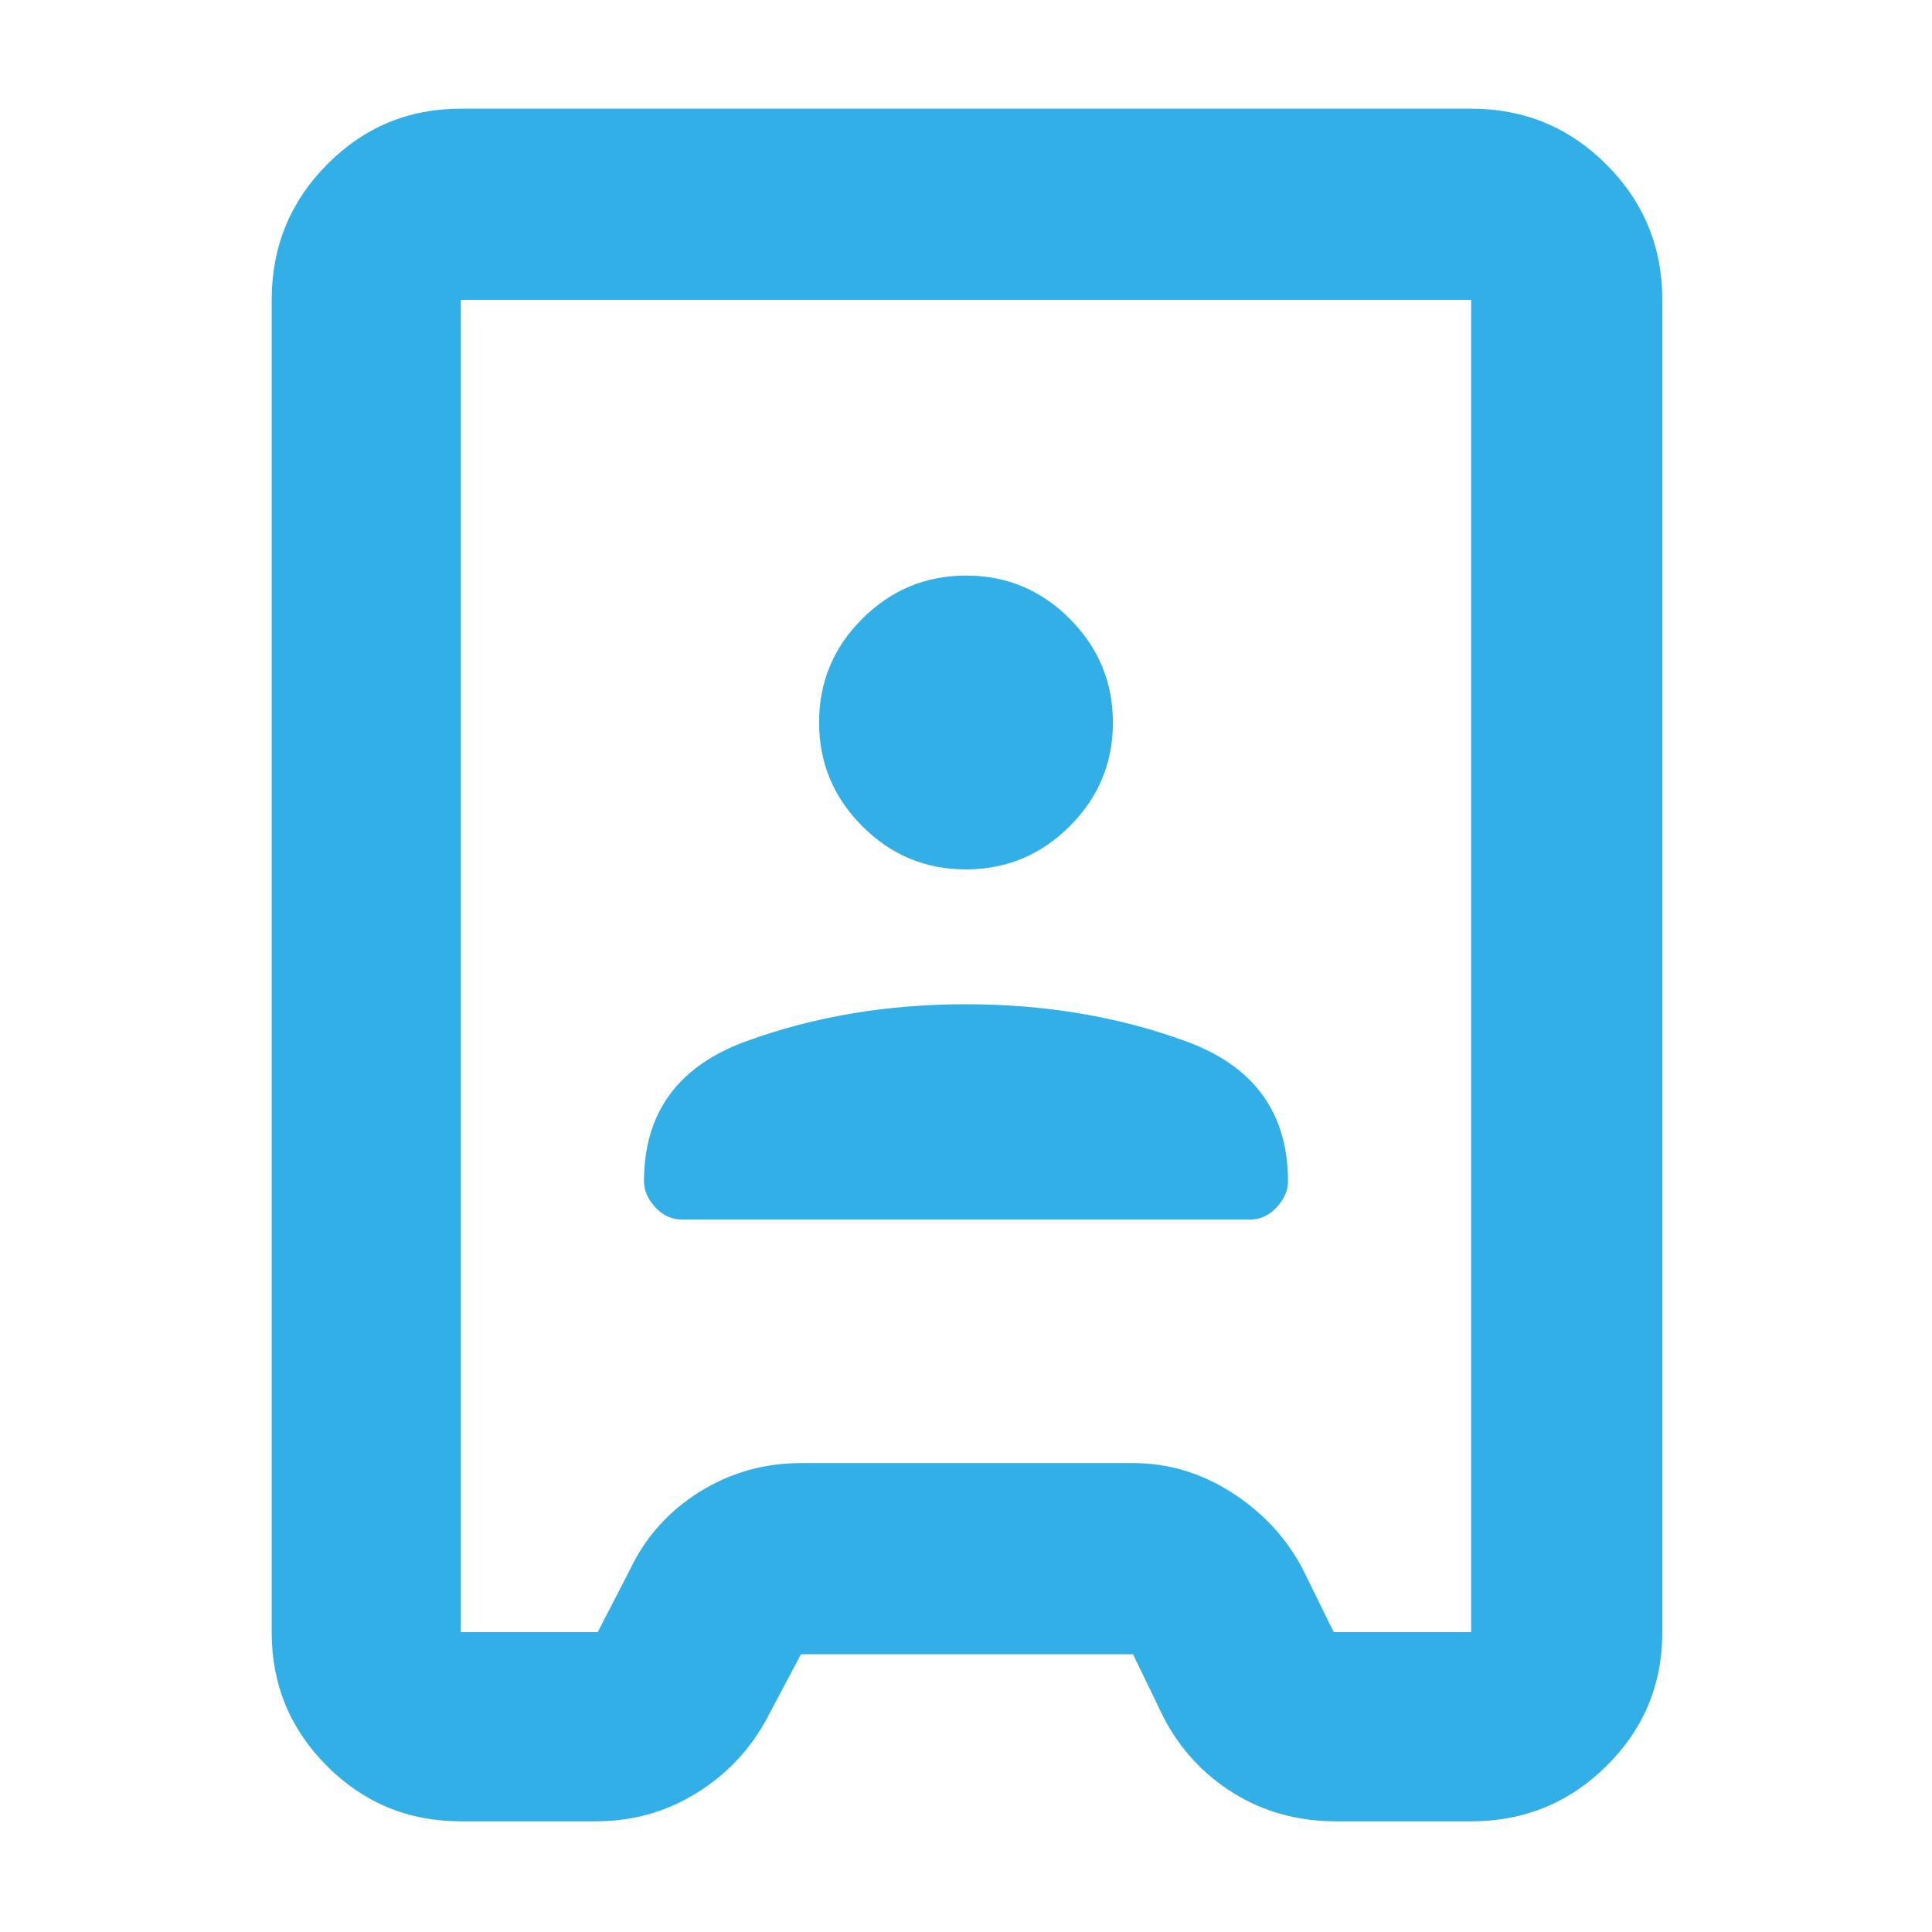 <svg xmlns="http://www.w3.org/2000/svg" height="48" viewBox="0 -960 960 960" width="48"><path fill="rgb(50, 175, 230)" d="M229-55q-39.05 0-66.52-27.47Q135-109.95 135-149v-662q0-39.46 27.48-67.23Q189.95-906 229-906h502q39.46 0 67.23 27.77Q826-850.46 826-811v662q0 39.05-27.77 66.53Q770.46-55 731-55h-67q-28.49 0-51.06-14-22.57-14-34.94-38l-15-31H398l-17 32q-12.37 23-34.94 37T296-55h-67Zm0-94h68l16-31q11.53-24.27 34.52-38.64Q370.51-233 398-233h165q26.04 0 48.84 14.5Q634.63-204 647-181l15.73 32H731v-662H229v662Zm110-205h282q7.77 0 13.39-6.11Q640-366.23 640-373q0-51-50.5-69.5T480-461q-59 0-109.5 18.5T320-373q0 6.77 5.61 12.89Q331.23-354 339-354Zm140.92-174q30.08 0 51.58-21.42t21.5-51.5q0-30.08-21.42-51.58t-51.5-21.5q-30.08 0-51.58 21.42t-21.5 51.5q0 30.08 21.42 51.58t51.5 21.5Zm.08 48Z"/></svg>